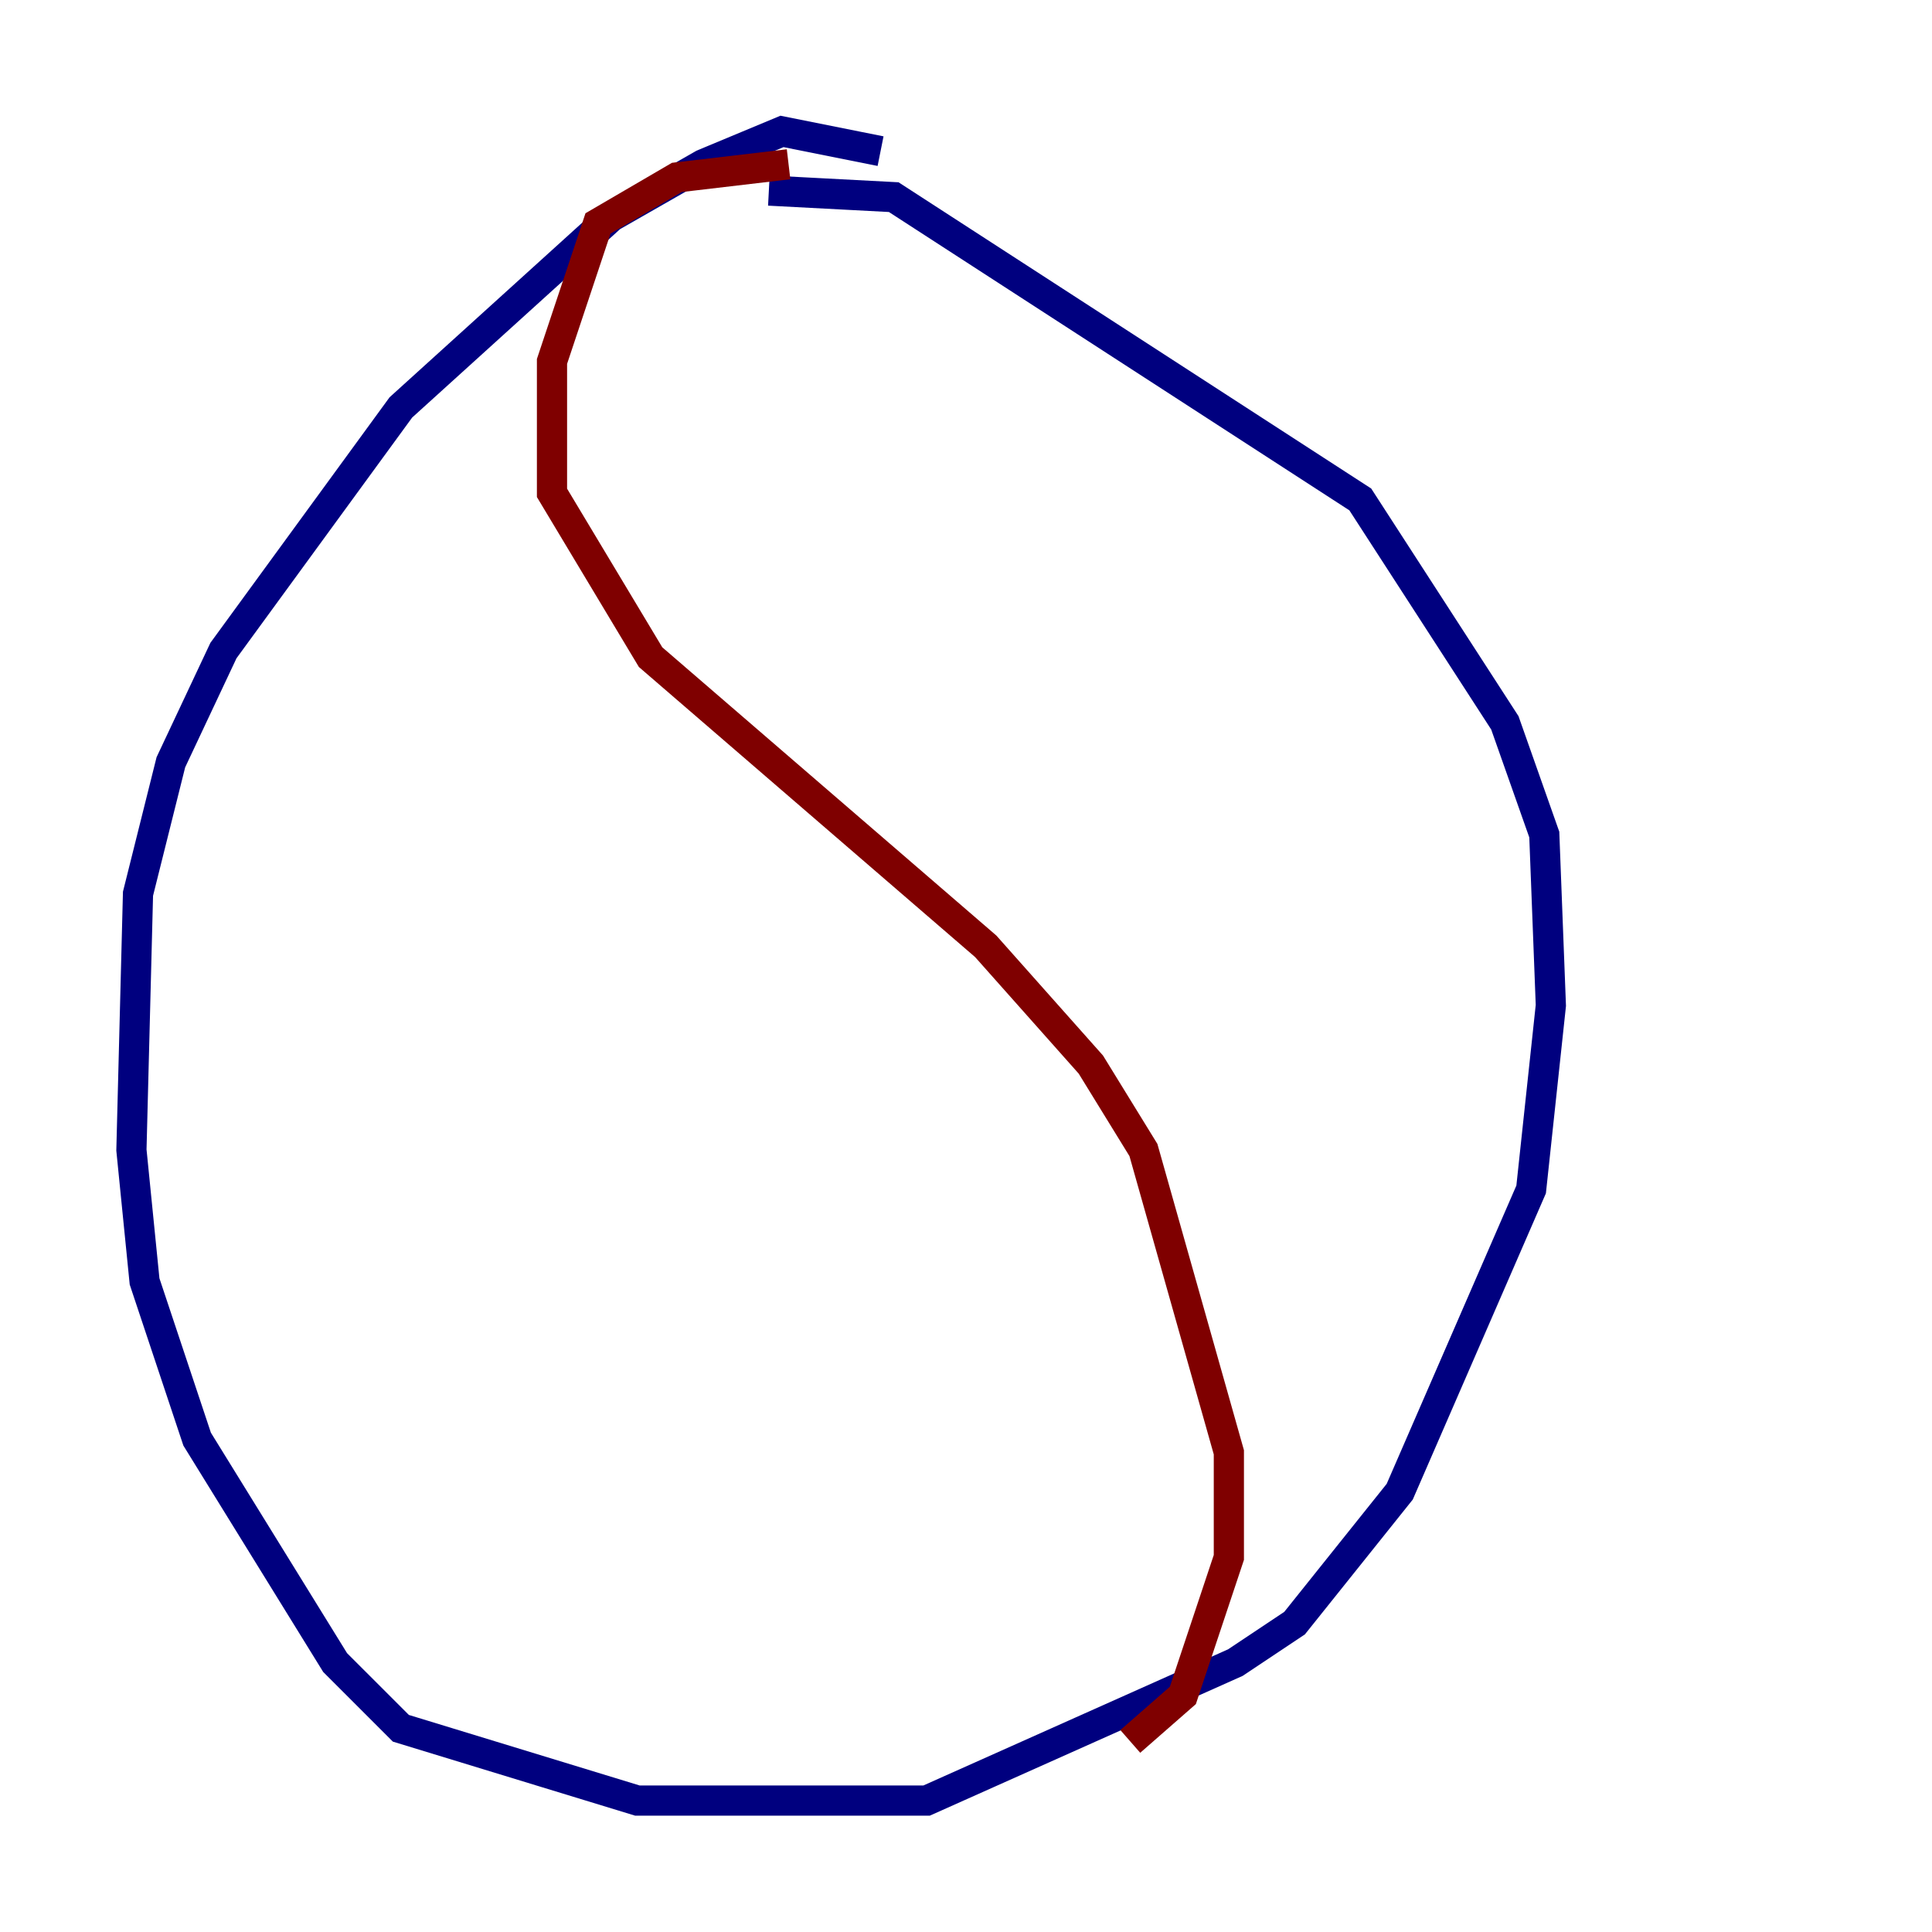 <?xml version="1.0" encoding="utf-8" ?>
<svg baseProfile="tiny" height="128" version="1.2" viewBox="0,0,128,128" width="128" xmlns="http://www.w3.org/2000/svg" xmlns:ev="http://www.w3.org/2001/xml-events" xmlns:xlink="http://www.w3.org/1999/xlink"><defs /><polyline fill="none" points="58.34,10.014 51.809,8.707 46.585,10.884 40.49,14.367 26.558,26.993 14.803,43.102 11.32,50.503 9.143,59.211 8.707,76.191 9.578,84.898 13.061,95.347 22.204,110.15 26.558,114.503 42.231,119.293 61.388,119.293 81.85,110.15 85.769,107.537 92.735,98.83 101.442,78.803 102.748,66.612 102.313,55.292 99.701,47.891 90.122,33.088 59.211,13.061 50.939,12.626" stroke="#00007f" stroke-width="2" /><polyline fill="none" points="52.245,10.884 44.843,11.755 39.619,14.803 36.571,23.946 36.571,32.653 43.102,43.537 65.306,62.694 72.272,70.531 75.755,76.191 81.415,96.218 81.415,103.184 78.367,112.326 74.884,115.374" stroke="#7f0000" stroke-width="2" /></svg>